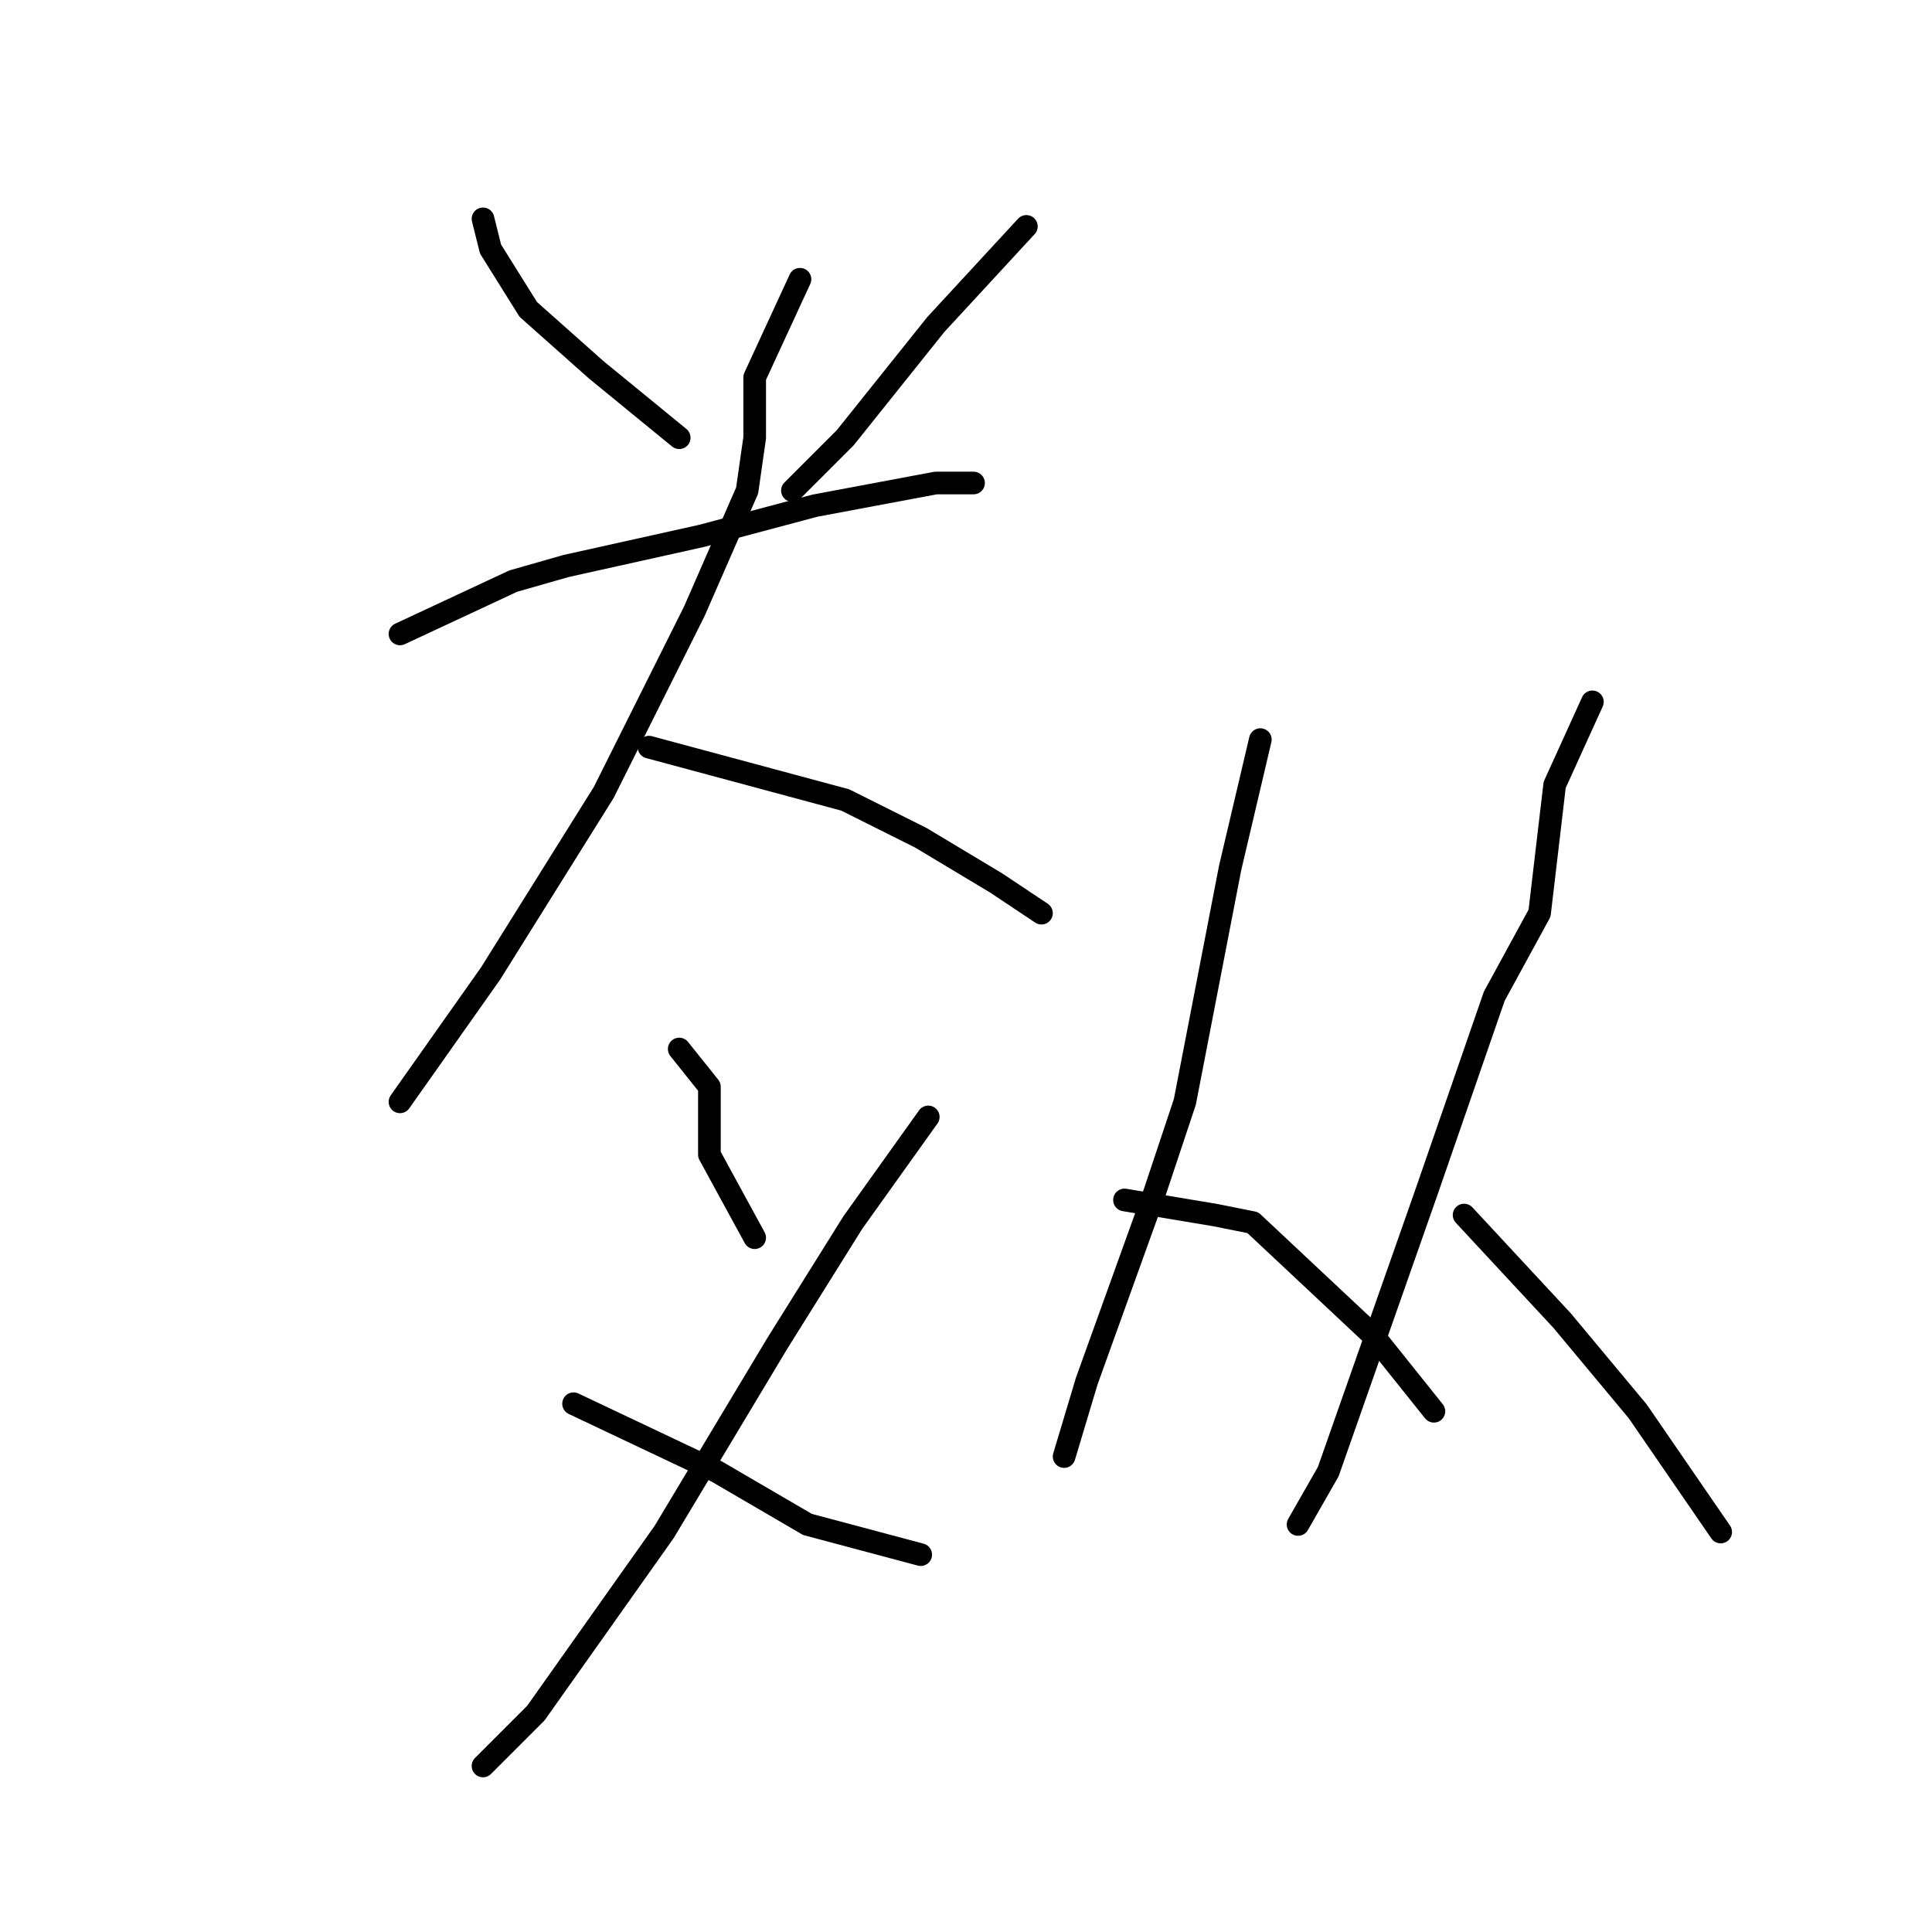 <?xml version="1.0" standalone="no"?>
    <svg width="256" height="256" xmlns="http://www.w3.org/2000/svg" version="1.1">
    <polyline stroke="black" stroke-width="3" stroke-linecap="round" fill="transparent" stroke-linejoin="round" points="64 29 65 33 70 41 79 49 90 58 90 58 " />
        <polyline stroke="black" stroke-width="3" stroke-linecap="round" fill="transparent" stroke-linejoin="round" points="136 30 124 43 112 58 105 65 105 65 " />
        <polyline stroke="black" stroke-width="3" stroke-linecap="round" fill="transparent" stroke-linejoin="round" points="53 84 68 77 75 75 93 71 108 67 124 64 129 64 129 64 " />
        <polyline stroke="black" stroke-width="3" stroke-linecap="round" fill="transparent" stroke-linejoin="round" points="106 37 100 50 100 58 99 65 92 81 80 105 65 129 53 146 53 146 " />
        <polyline stroke="black" stroke-width="3" stroke-linecap="round" fill="transparent" stroke-linejoin="round" points="86 99 112 106 122 111 132 117 138 121 138 121 " />
        <polyline stroke="black" stroke-width="3" stroke-linecap="round" fill="transparent" stroke-linejoin="round" points="90 139 94 144 94 153 100 164 100 164 " />
        <polyline stroke="black" stroke-width="3" stroke-linecap="round" fill="transparent" stroke-linejoin="round" points="123 148 113 162 103 178 88 203 71 227 64 234 64 234 " />
        <polyline stroke="black" stroke-width="3" stroke-linecap="round" fill="transparent" stroke-linejoin="round" points="76 186 95 195 107 202 122 206 122 206 " />
        <polyline stroke="black" stroke-width="3" stroke-linecap="round" fill="transparent" stroke-linejoin="round" points="167 98 163 115 157 146 153 158 144 183 141 193 141 193 " />
        <polyline stroke="black" stroke-width="3" stroke-linecap="round" fill="transparent" stroke-linejoin="round" points="149 159 161 161 166 162 182 177 190 187 190 187 " />
        <polyline stroke="black" stroke-width="3" stroke-linecap="round" fill="transparent" stroke-linejoin="round" points="211 93 206 104 204 121 198 132 189 158 176 195 172 202 172 202 " />
        <polyline stroke="black" stroke-width="3" stroke-linecap="round" fill="transparent" stroke-linejoin="round" points="194 161 207 175 217 187 228 203 228 203 " />
        </svg>